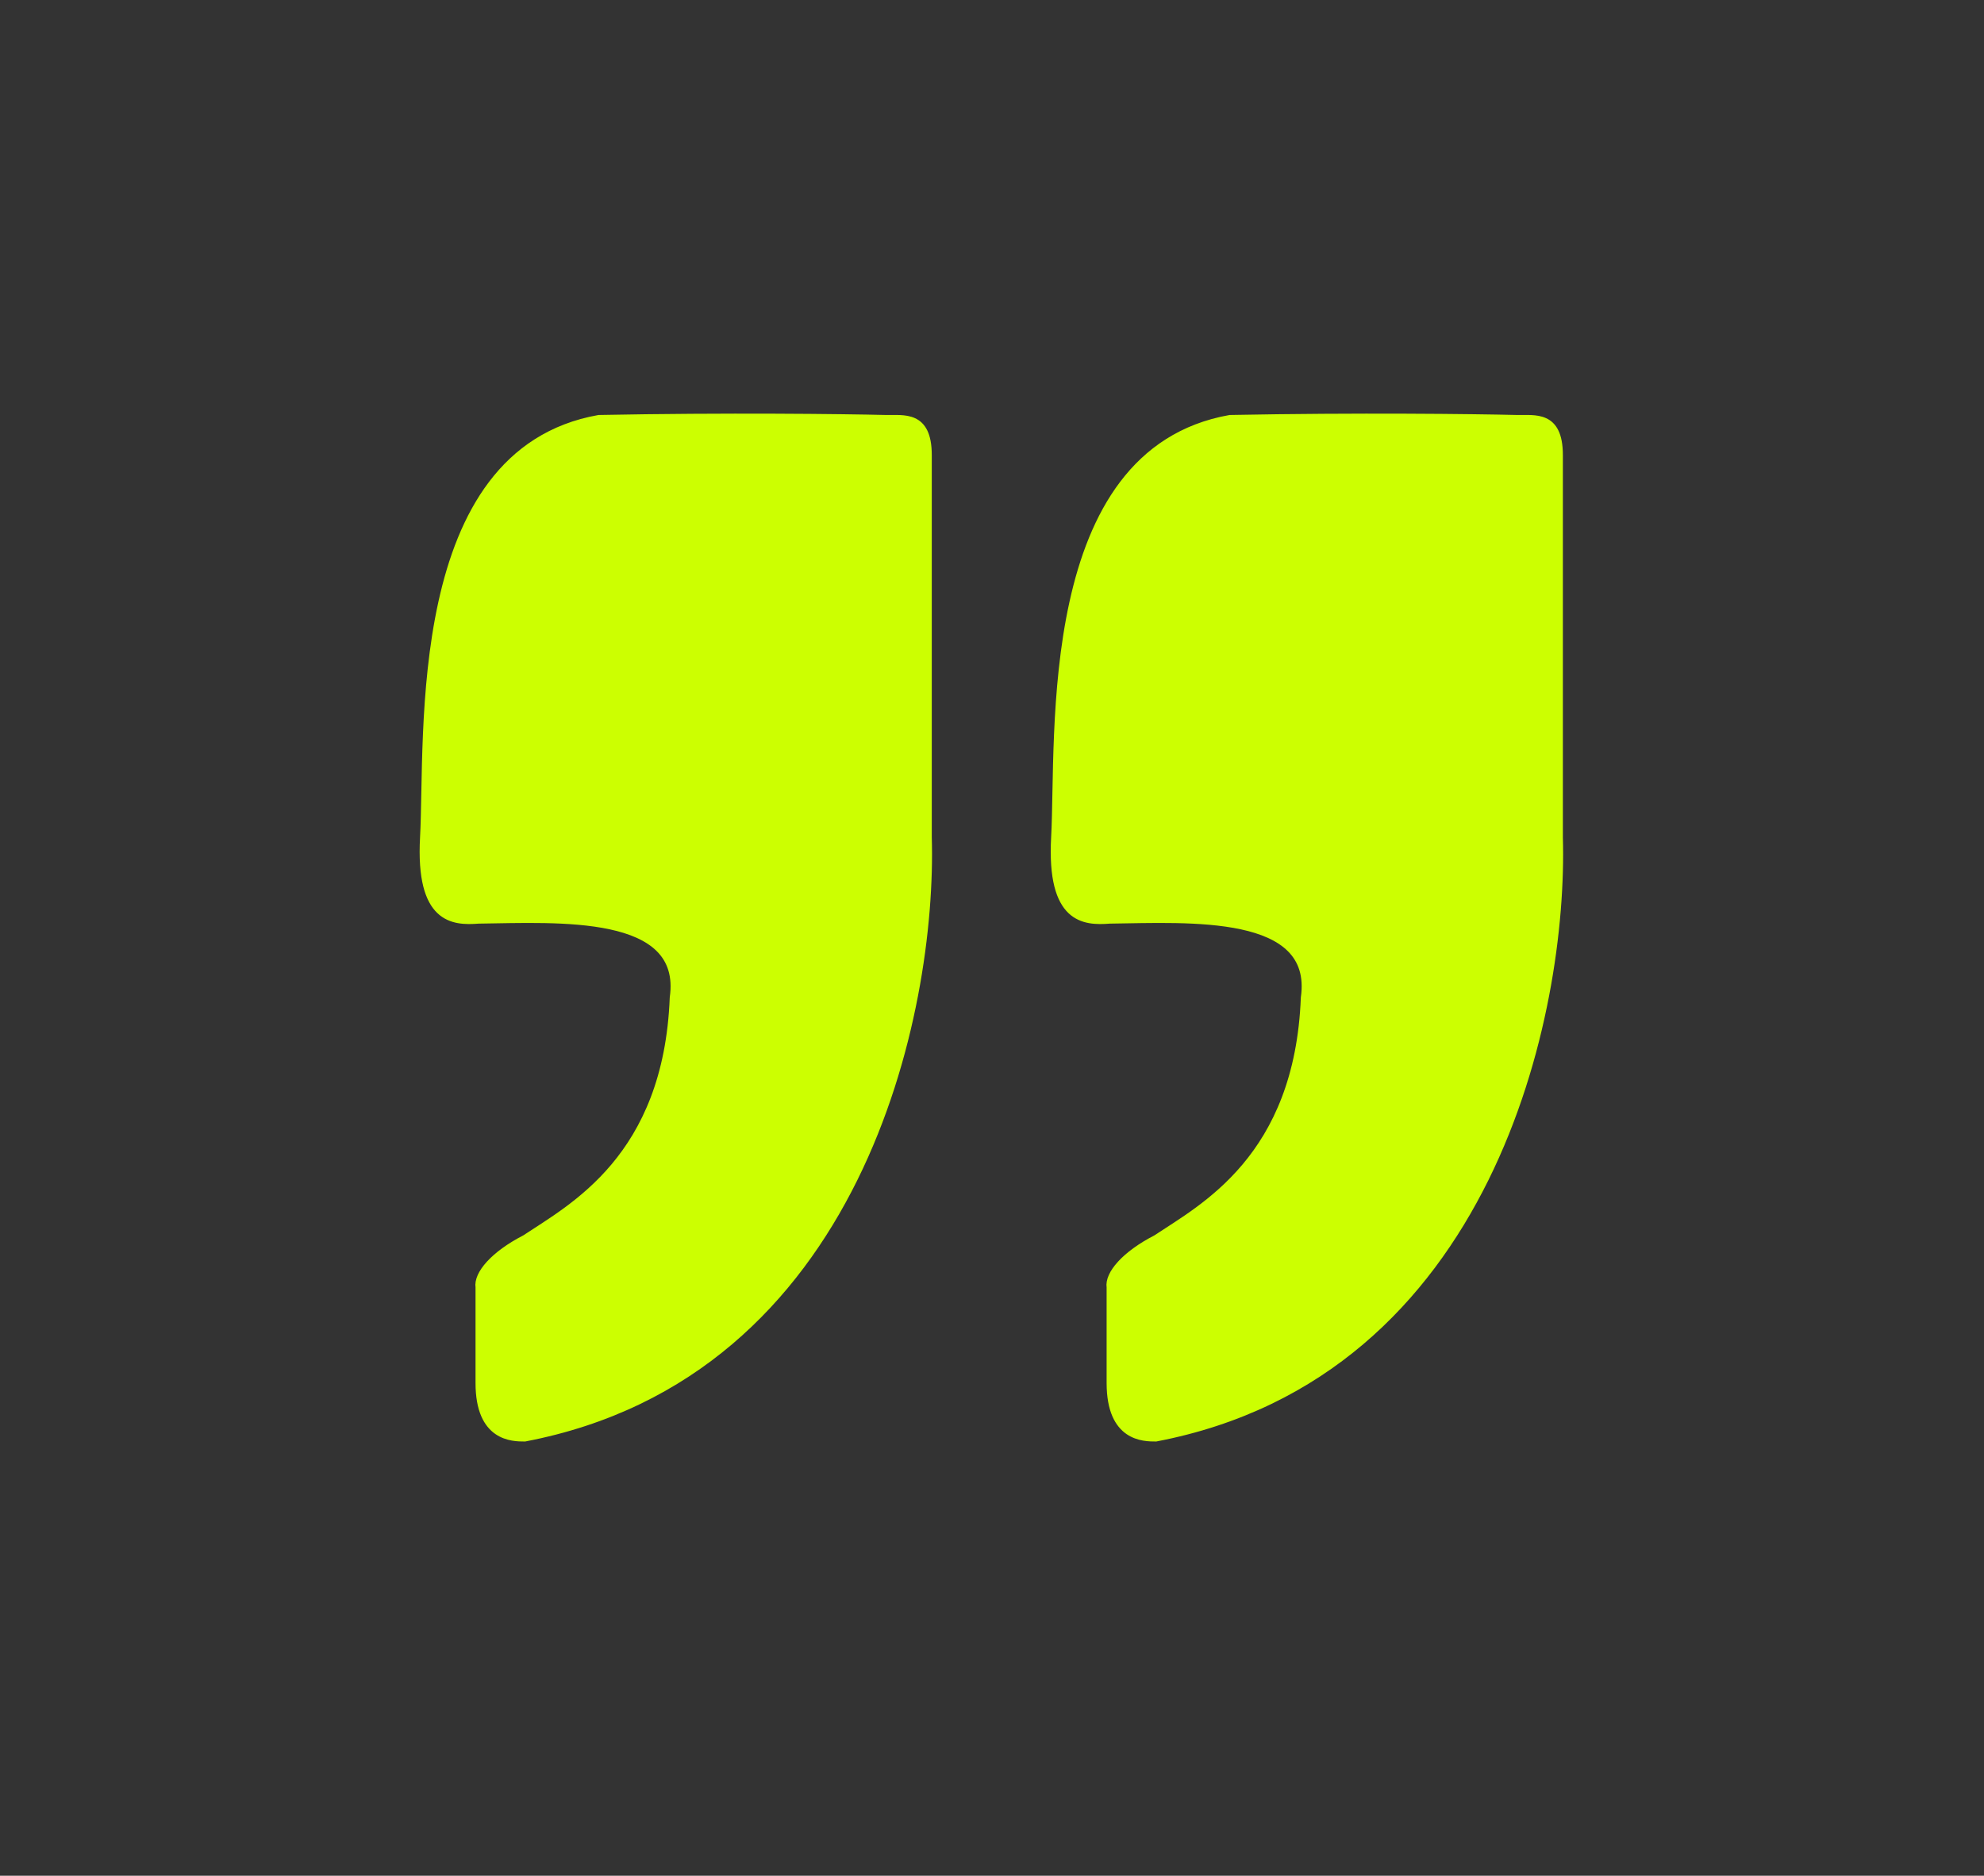 <svg width="55" height="52" viewBox="0 0 55 52" fill="none" xmlns="http://www.w3.org/2000/svg">
<rect x="0" y="0" width="55" height="52" fill="#333333" stroke="none"/>
<path d="M43.24 23.212V12.616C43.24 11.454 42.539 11.602 42.044 11.59C40.876 11.562 37.651 11.522 34.096 11.59C28.798 12.53 29.378 20.415 29.225 23.212C29.099 25.52 30.051 25.577 30.763 25.52C32.985 25.491 36.489 25.264 36.147 27.656C35.976 32.1 33.327 33.467 32.045 34.322C31.173 34.771 30.706 35.319 30.763 35.689V38.339C30.763 39.877 31.703 39.877 32.045 39.877C41.343 38.099 43.383 28.027 43.24 23.212Z" fill="#CCFF01" stroke="#CCFF01" stroke-width="0.171"/>
<path d="M25.745 23.212V12.616C25.745 11.454 25.044 11.602 24.549 11.59C23.381 11.562 20.156 11.522 16.601 11.59C11.303 12.53 11.883 20.415 11.73 23.212C11.604 25.52 12.556 25.577 13.268 25.52C15.49 25.491 18.994 25.264 18.652 27.656C18.481 32.1 15.832 33.467 14.55 34.322C13.678 34.771 13.211 35.319 13.268 35.689V38.339C13.268 39.877 14.208 39.877 14.55 39.877C23.848 38.099 25.888 28.027 25.745 23.212Z" fill="#CCFF01" stroke="#CCFF01" stroke-width="0.171"/>
</svg>
